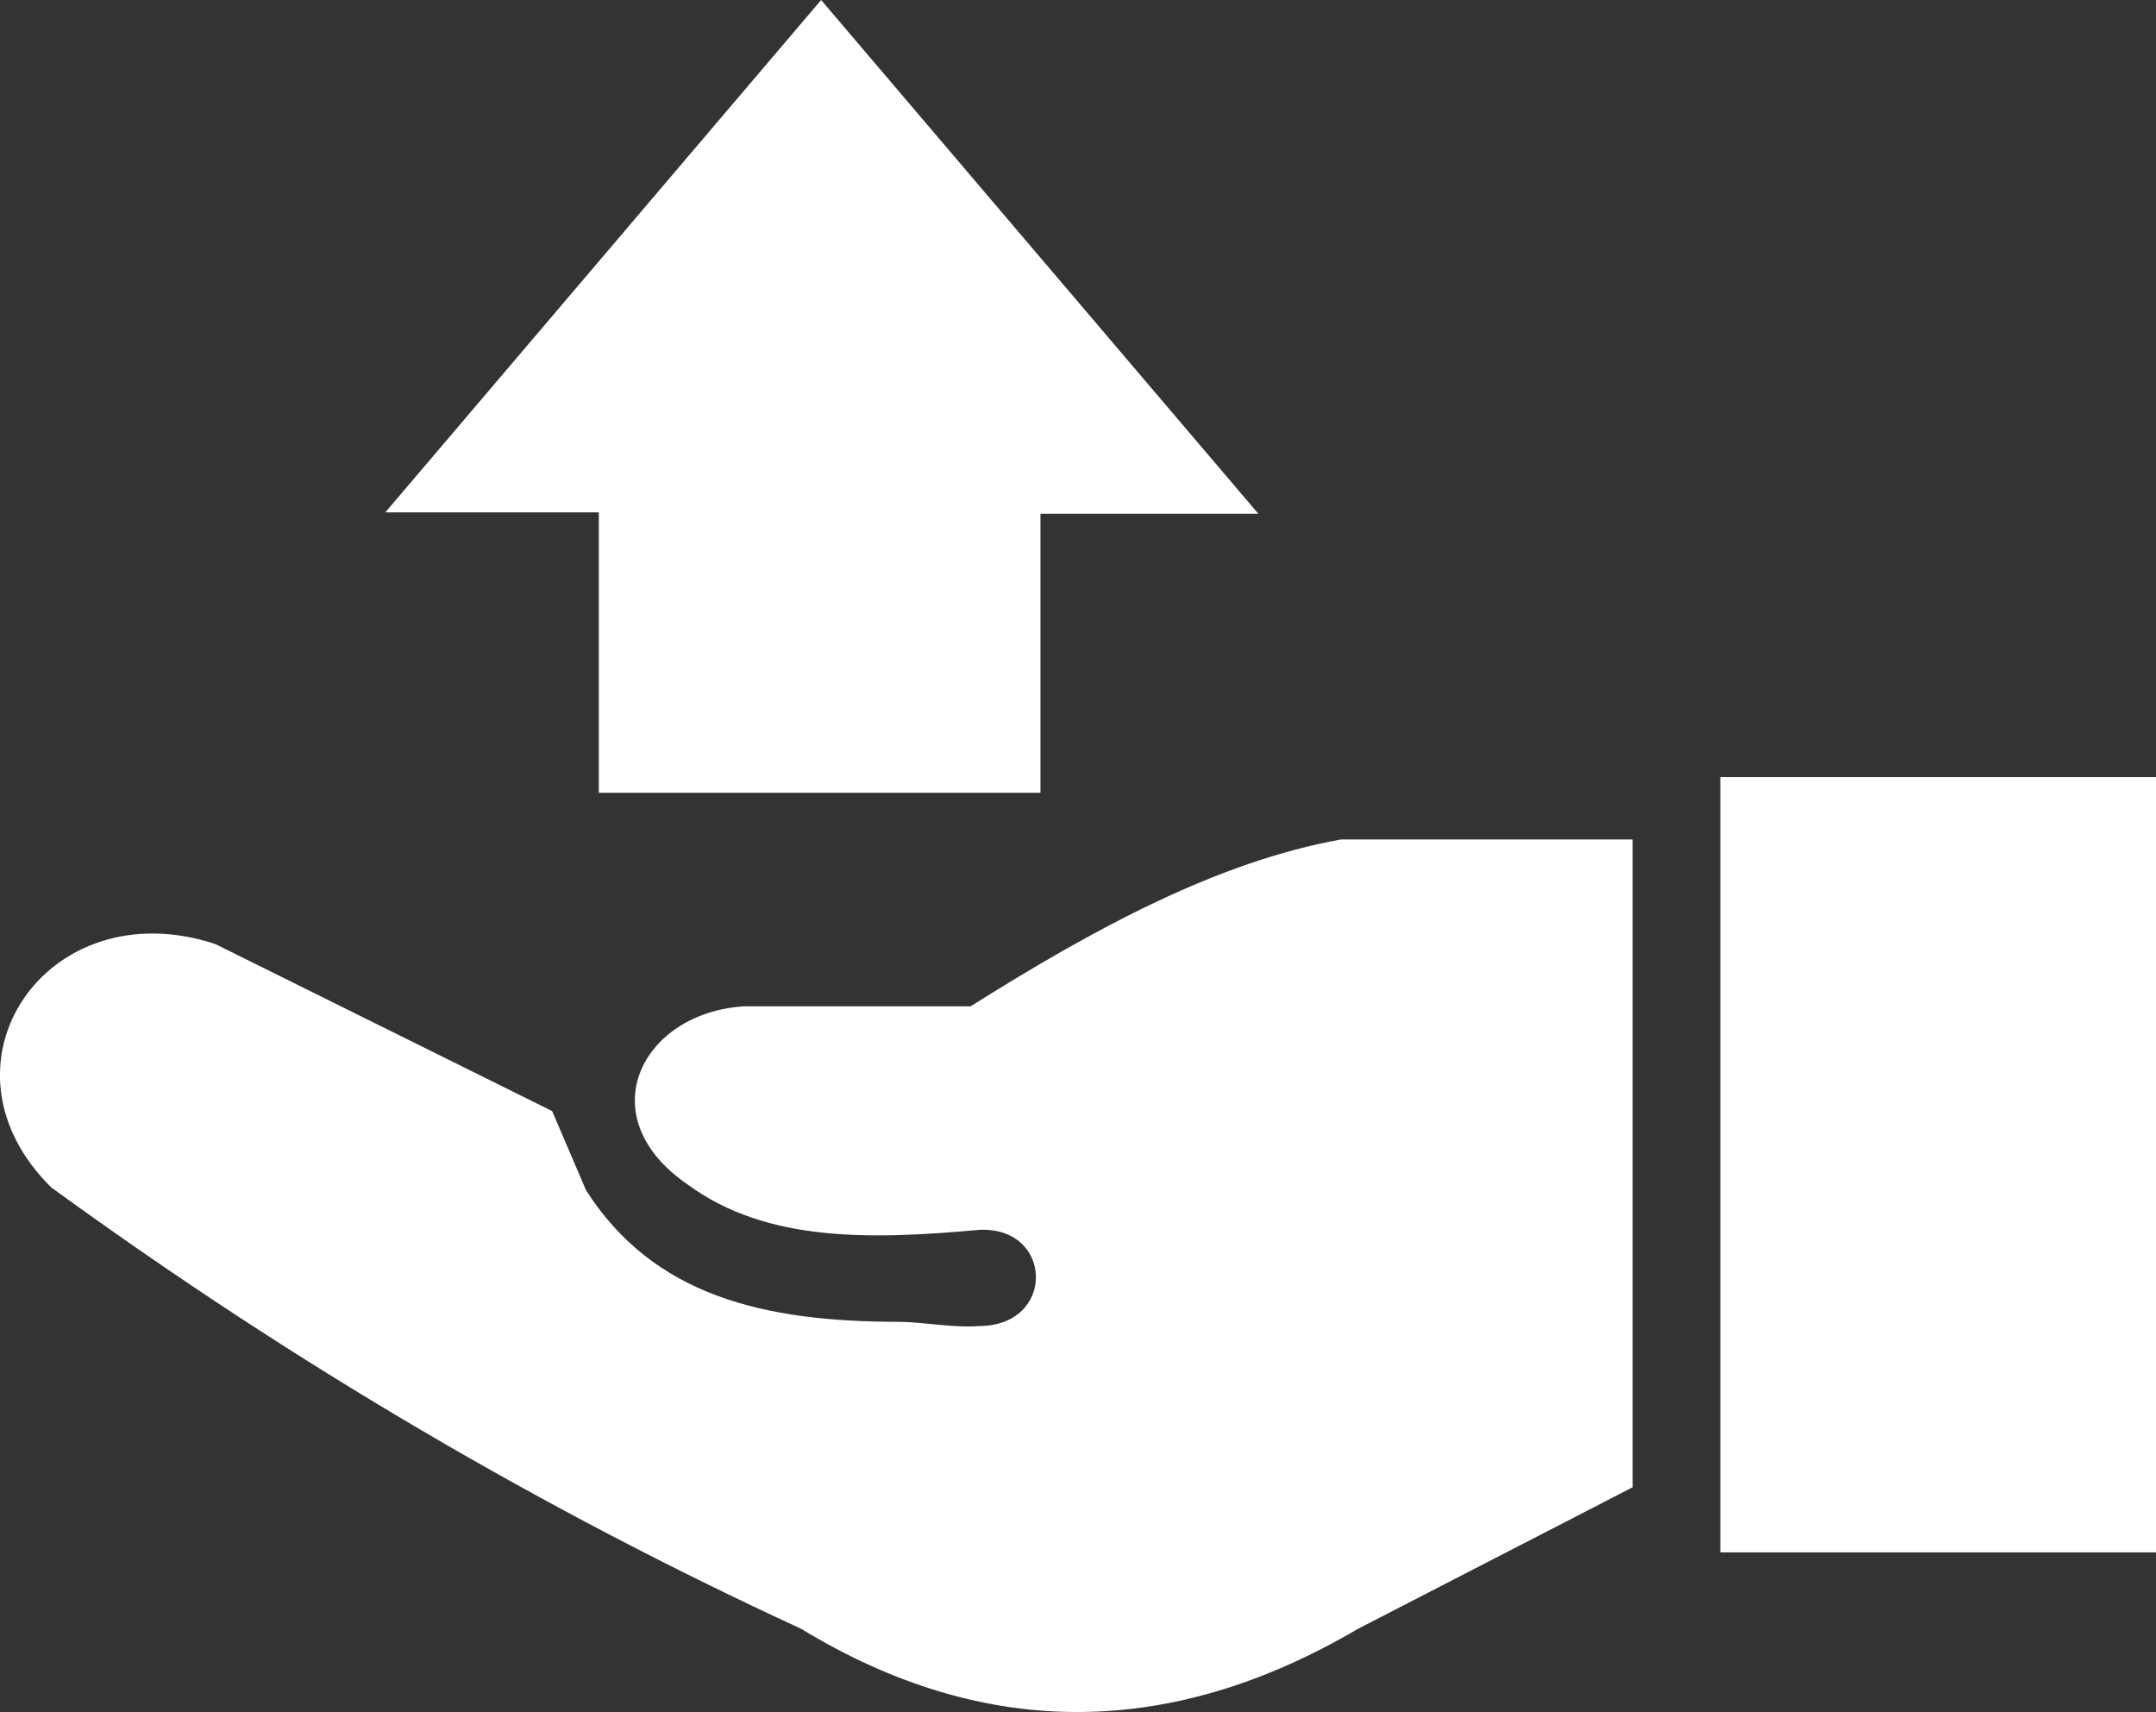 <?xml version="1.0" encoding="utf-8"?><svg version="1.1" id="Layer_1" xmlns="http://www.w3.org/2000/svg" xmlns:xlink="http://www.w3.org/1999/xlink" x="0px" y="0px" viewBox="0 0 122.88 97.57" style="enable-background:new 0 0 122.88 97.57" xml:space="preserve"><rect x="0" y="0" width="122.88" height="97.57" fill="#333333" stroke="none"/><style type="text/css">.st0{fill-rule:evenodd;clip-rule:evenodd;}</style><g><path fill="white" class="st0" d="M122.88,44.29H98.05v44.18h24.83V44.29L122.88,44.29z M93.05,84.76V47.84H76.44 c-7.04,1.26-14.08,5.08-21.12,9.51h-12.9c-5.84,0.35-8.9,6.27-3.22,10.16c4.52,3.32,10.49,3.13,16.61,2.58 c4.22-0.21,4.4,5.46,0,5.48c-1.53,0.12-3.19-0.24-4.64-0.24c-7.64-0.01-13.92-1.47-17.77-7.5l-1.93-4.51L12.27,53.8 c-9.6-3.16-16.43,6.88-9.35,13.87c13.9,10.11,28.15,18.43,42.73,25.15c10.59,6.44,21.18,6.22,31.76,0L93.05,84.76L93.05,84.76z M59.3,29.28v15.9H34.13V29.2H21.96L46.8,0l24.92,29.28H59.3L59.3,29.28z"/></g></svg>